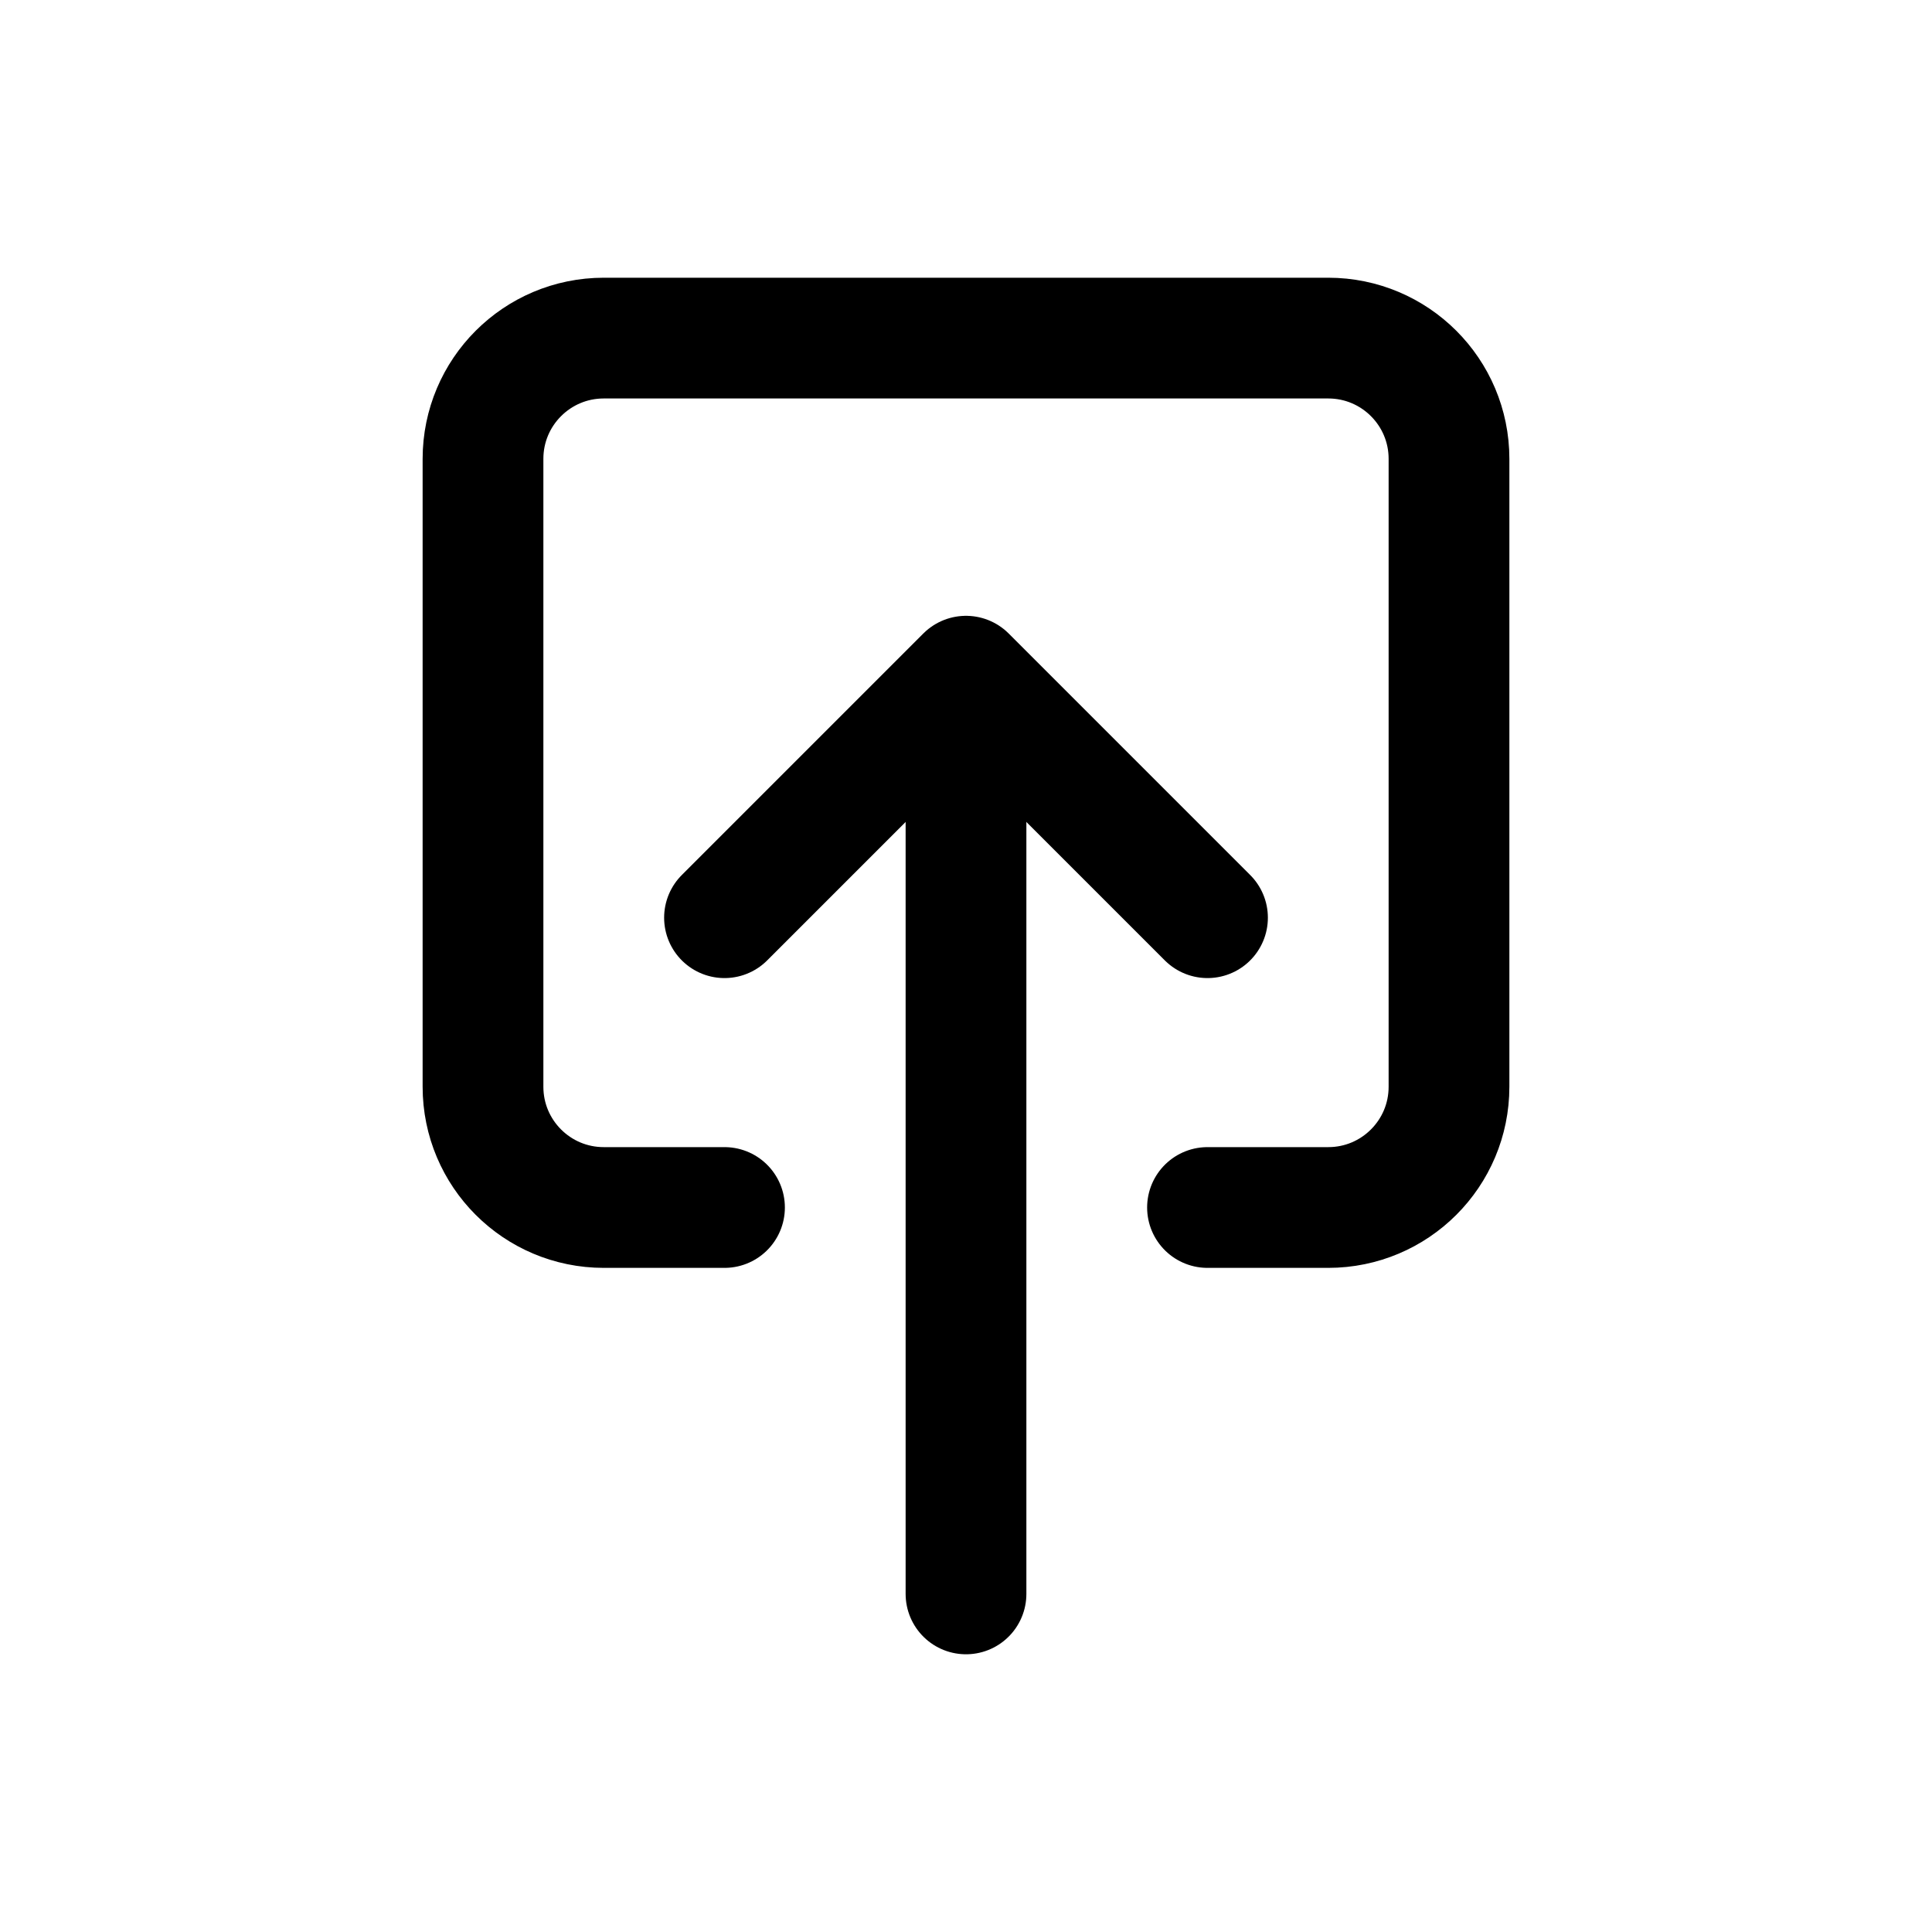 <!-- Generated by IcoMoon.io -->
<svg version="1.1" xmlns="http://www.w3.org/2000/svg" width="40" height="40" viewBox="0 0 40 40">
<title>io-push-outline</title>
<path fill="none" stroke-linejoin="round" stroke-linecap="round" stroke-miterlimit="4" stroke-width="2.5" stroke="#000" d="M25 25h2.5c1.381 0 2.5-1.119 2.5-2.5v0-13c0-1.381-1.119-2.5-2.5-2.5v0h-15c-1.381 0-2.5 1.119-2.5 2.5v0 13c0 1.381 1.119 2.5 2.5 2.5v0h2.5"></path>
<path fill="none" stroke-linejoin="round" stroke-linecap="round" stroke-miterlimit="4" stroke-width="2.5" stroke="#000" d="M15 19l5-5 5 5"></path>
<path fill="none" stroke-linejoin="round" stroke-linecap="round" stroke-miterlimit="4" stroke-width="2.5" stroke="#000" d="M20 33v-18"></path>
</svg>
